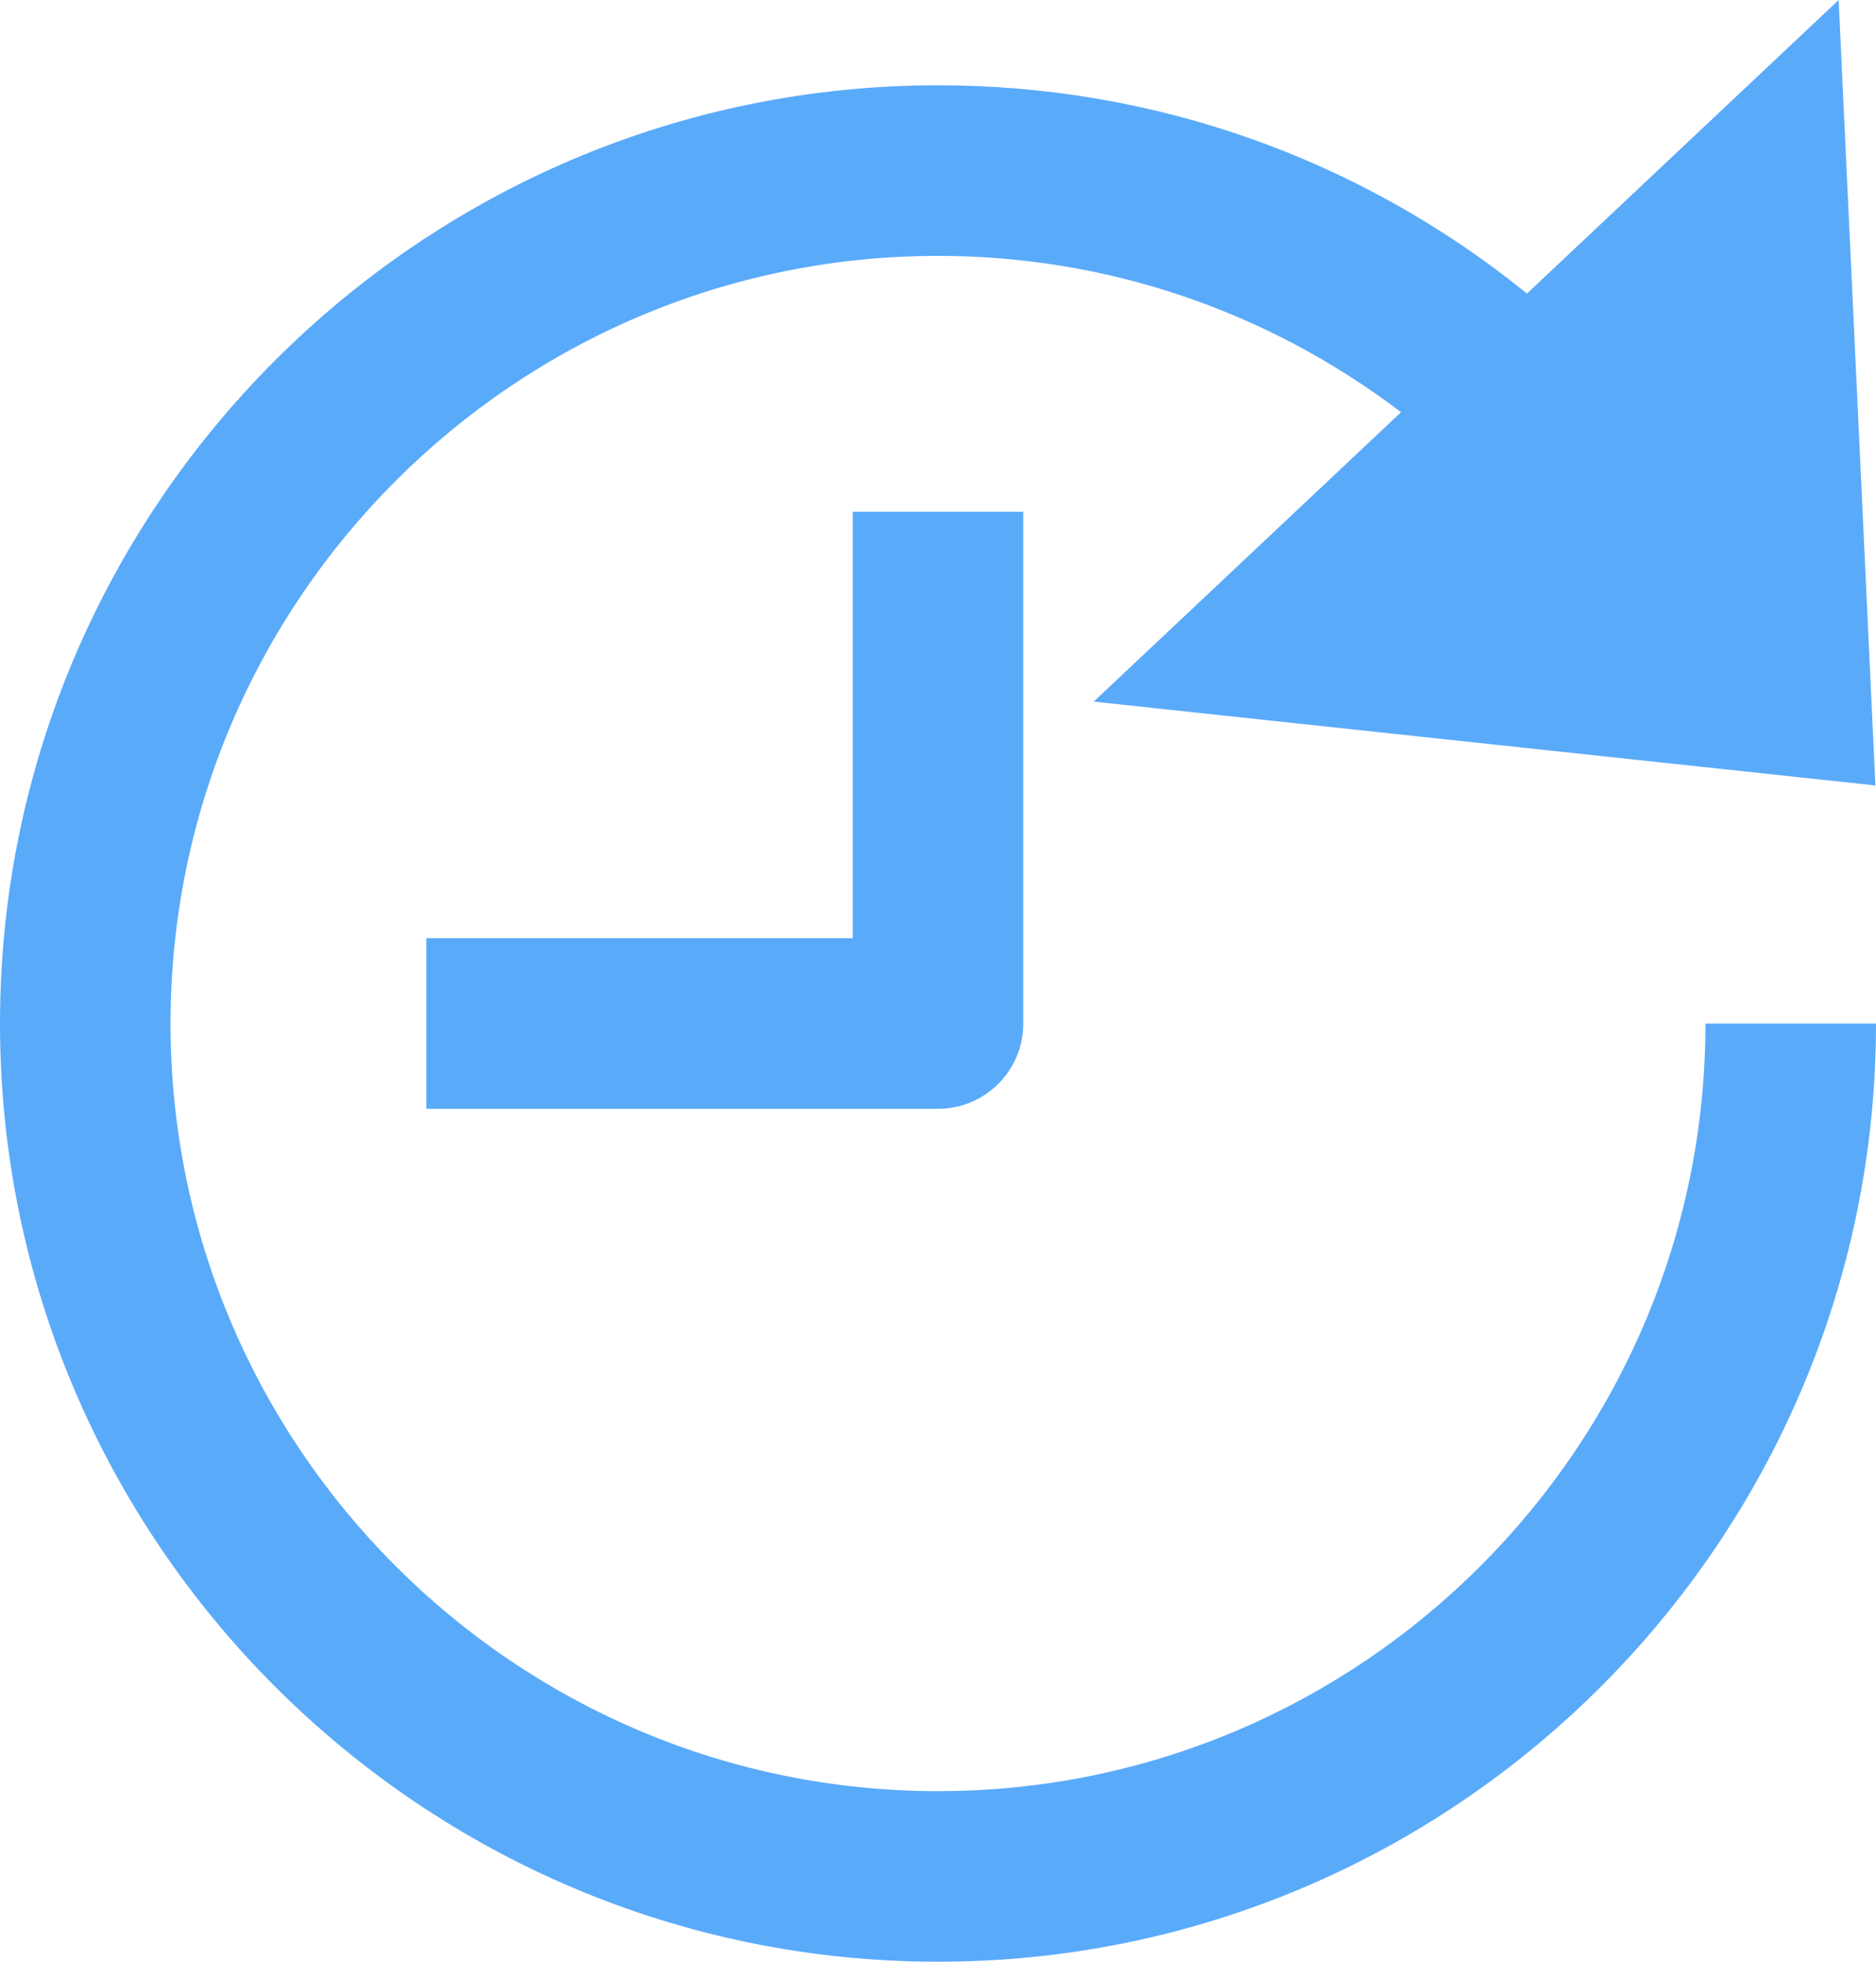 <?xml version="1.0" encoding="UTF-8"?>
<svg width="22px" height="23px" viewBox="0 0 22 23" version="1.1" xmlns="http://www.w3.org/2000/svg" xmlns:xlink="http://www.w3.org/1999/xlink">
    <!-- Generator: Sketch 52.3 (67297) - http://www.bohemiancoding.com/sketch -->
    <title>Combined Shape</title>
    <desc>Created with Sketch.</desc>
    <g id="Page-1" stroke="none" stroke-width="1" fill="none" fill-rule="evenodd">
        <g id="Security-Assesment---All-OK" transform="translate(-578, -344)" fill="#5AAAFA">
            <path d="M589,357 L583,357 L583,355 L588,355 L588,350 L590,350 L590,356 C590,356.553 589.552,357 589,357 Z M598,356 L600,356 C600,362.065 595.065,367 589,367 C582.935,367 578,362.065 578,356 C578,349.935 582.935,345 589,345 C591.545,345 593.957,345.862 595.907,347.442 L599.562,344 L599.993,353.209 L590.826,352.226 L594.43,348.833 C592.873,347.65 590.989,347 589,347 C584.037,347 580,351.037 580,356 C580,360.963 584.037,365 589,365 C593.963,365 598,360.963 598,356 Z" id="Combined-Shape"></path>
        </g>
    </g>
</svg>